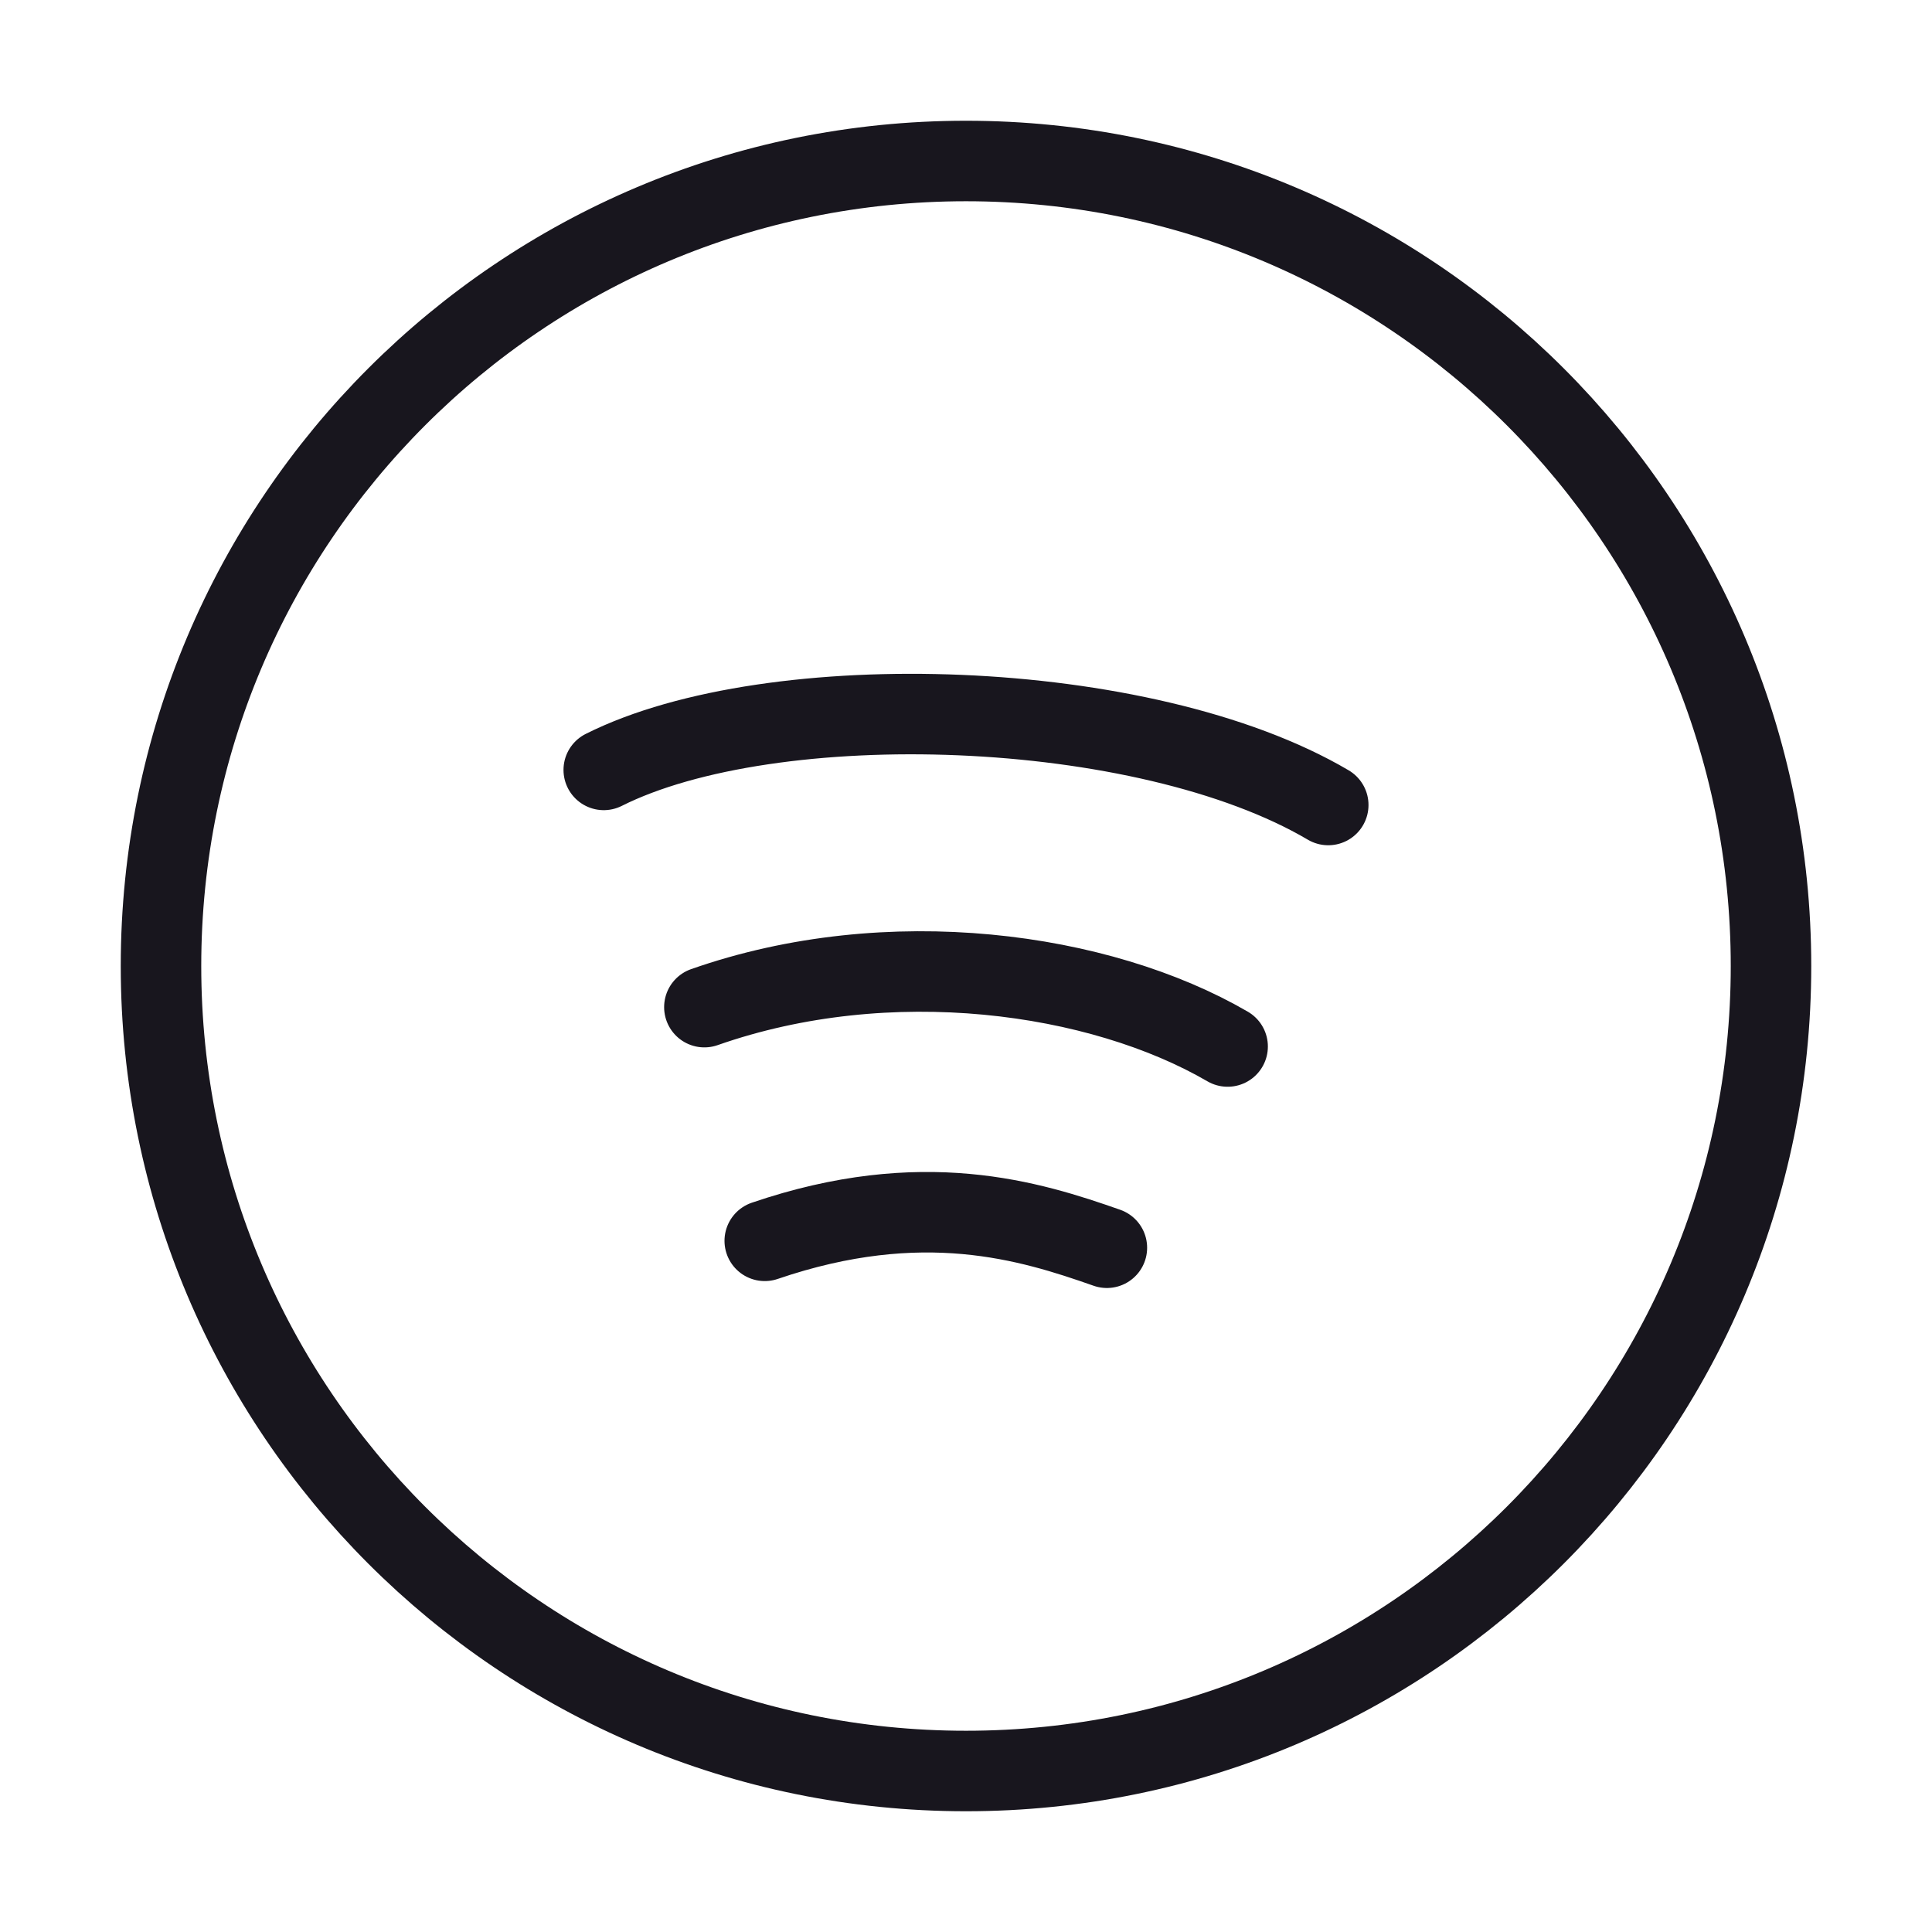<svg width="24" height="24" viewBox="0 0 24 24" fill="none" xmlns="http://www.w3.org/2000/svg">
<path d="M7.5 9.564C9.591 8.515 14.213 8.652 16.5 10M8.75 12.511C11.044 11.706 13.662 12.076 15.25 13M9.5 15.414C11.457 14.746 12.793 15.164 13.75 15.5M22 12C22 17.523 17.523 22 12 22C6.477 22 2 17.523 2 12C2 6.477 6.477 2 12 2C17.523 2 22 6.477 22 12Z" stroke="#18161E" stroke-linecap="round" stroke-linejoin="round"/>
</svg>
